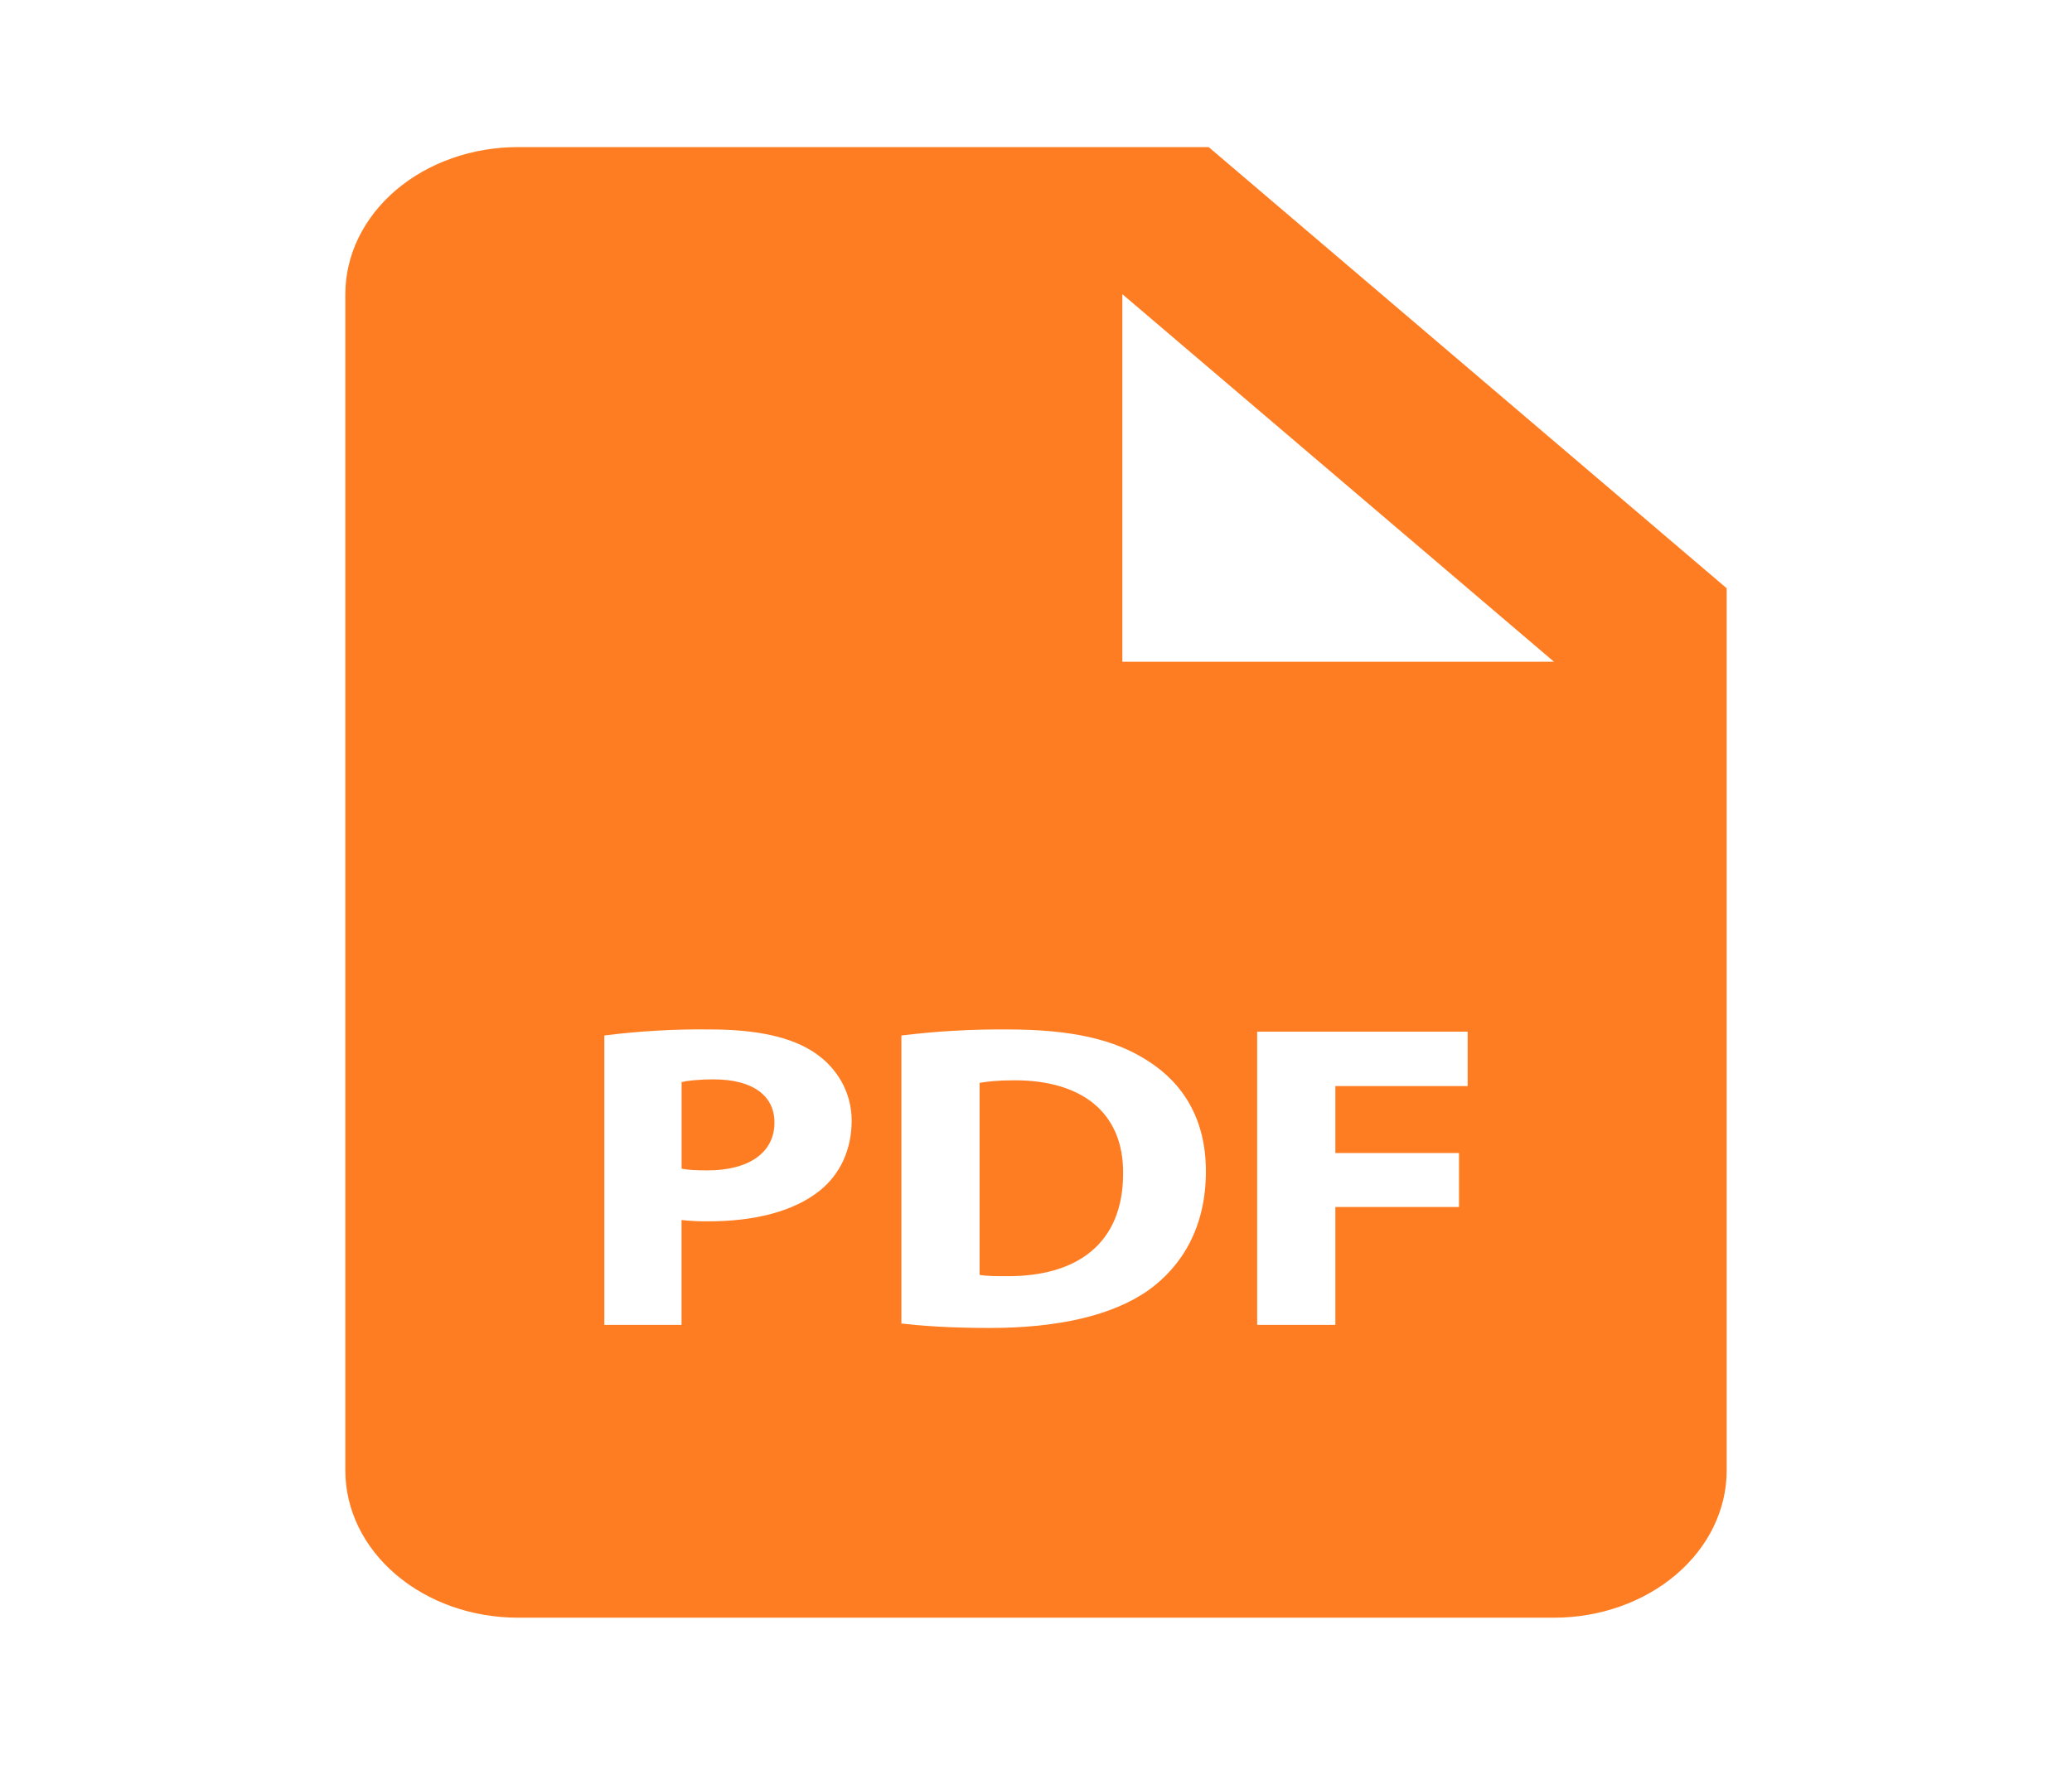 <svg width="27" height="23" viewBox="0 0 27 23" fill="none" xmlns="http://www.w3.org/2000/svg">
<path d="M9.3 14.068C9.093 14.068 8.954 14.086 8.882 14.103V15.232C8.967 15.249 9.074 15.254 9.222 15.254C9.76 15.254 10.092 15.022 10.092 14.63C10.092 14.279 9.807 14.068 9.3 14.068ZM13.223 14.08C12.998 14.08 12.852 14.097 12.765 14.114V16.616C12.852 16.633 12.992 16.633 13.117 16.633C14.037 16.639 14.635 16.207 14.635 15.295C14.642 14.5 14.096 14.08 13.223 14.08Z" fill="#FE7D22"/>
<path d="M15.75 1.917H6.75C6.153 1.917 5.581 2.119 5.159 2.478C4.737 2.838 4.5 3.325 4.5 3.834V19.167C4.5 19.675 4.737 20.163 5.159 20.522C5.581 20.882 6.153 21.084 6.75 21.084H20.25C20.847 21.084 21.419 20.882 21.841 20.522C22.263 20.163 22.5 19.675 22.5 19.167V7.667L15.75 1.917ZM10.685 15.516C10.338 15.794 9.825 15.918 9.227 15.918C9.111 15.919 8.996 15.914 8.881 15.901V17.268H7.875V13.496C8.329 13.438 8.788 13.412 9.246 13.417C9.873 13.417 10.319 13.519 10.619 13.723C10.905 13.916 11.098 14.233 11.098 14.607C11.097 14.983 10.951 15.3 10.685 15.516ZM14.968 16.814C14.496 17.149 13.777 17.308 12.898 17.308C12.372 17.308 11.999 17.279 11.746 17.25V13.496C12.2 13.44 12.659 13.414 13.117 13.417C13.969 13.417 14.523 13.547 14.955 13.825C15.421 14.12 15.714 14.591 15.714 15.267C15.714 15.998 15.4 16.503 14.968 16.814ZM19.125 14.155H17.401V15.028H19.012V15.731H17.401V17.268H16.382V13.446H19.125V14.155ZM15.75 8.625H14.625V3.834L20.25 8.625H15.75Z" fill="#FE7D22"/>
</svg>
